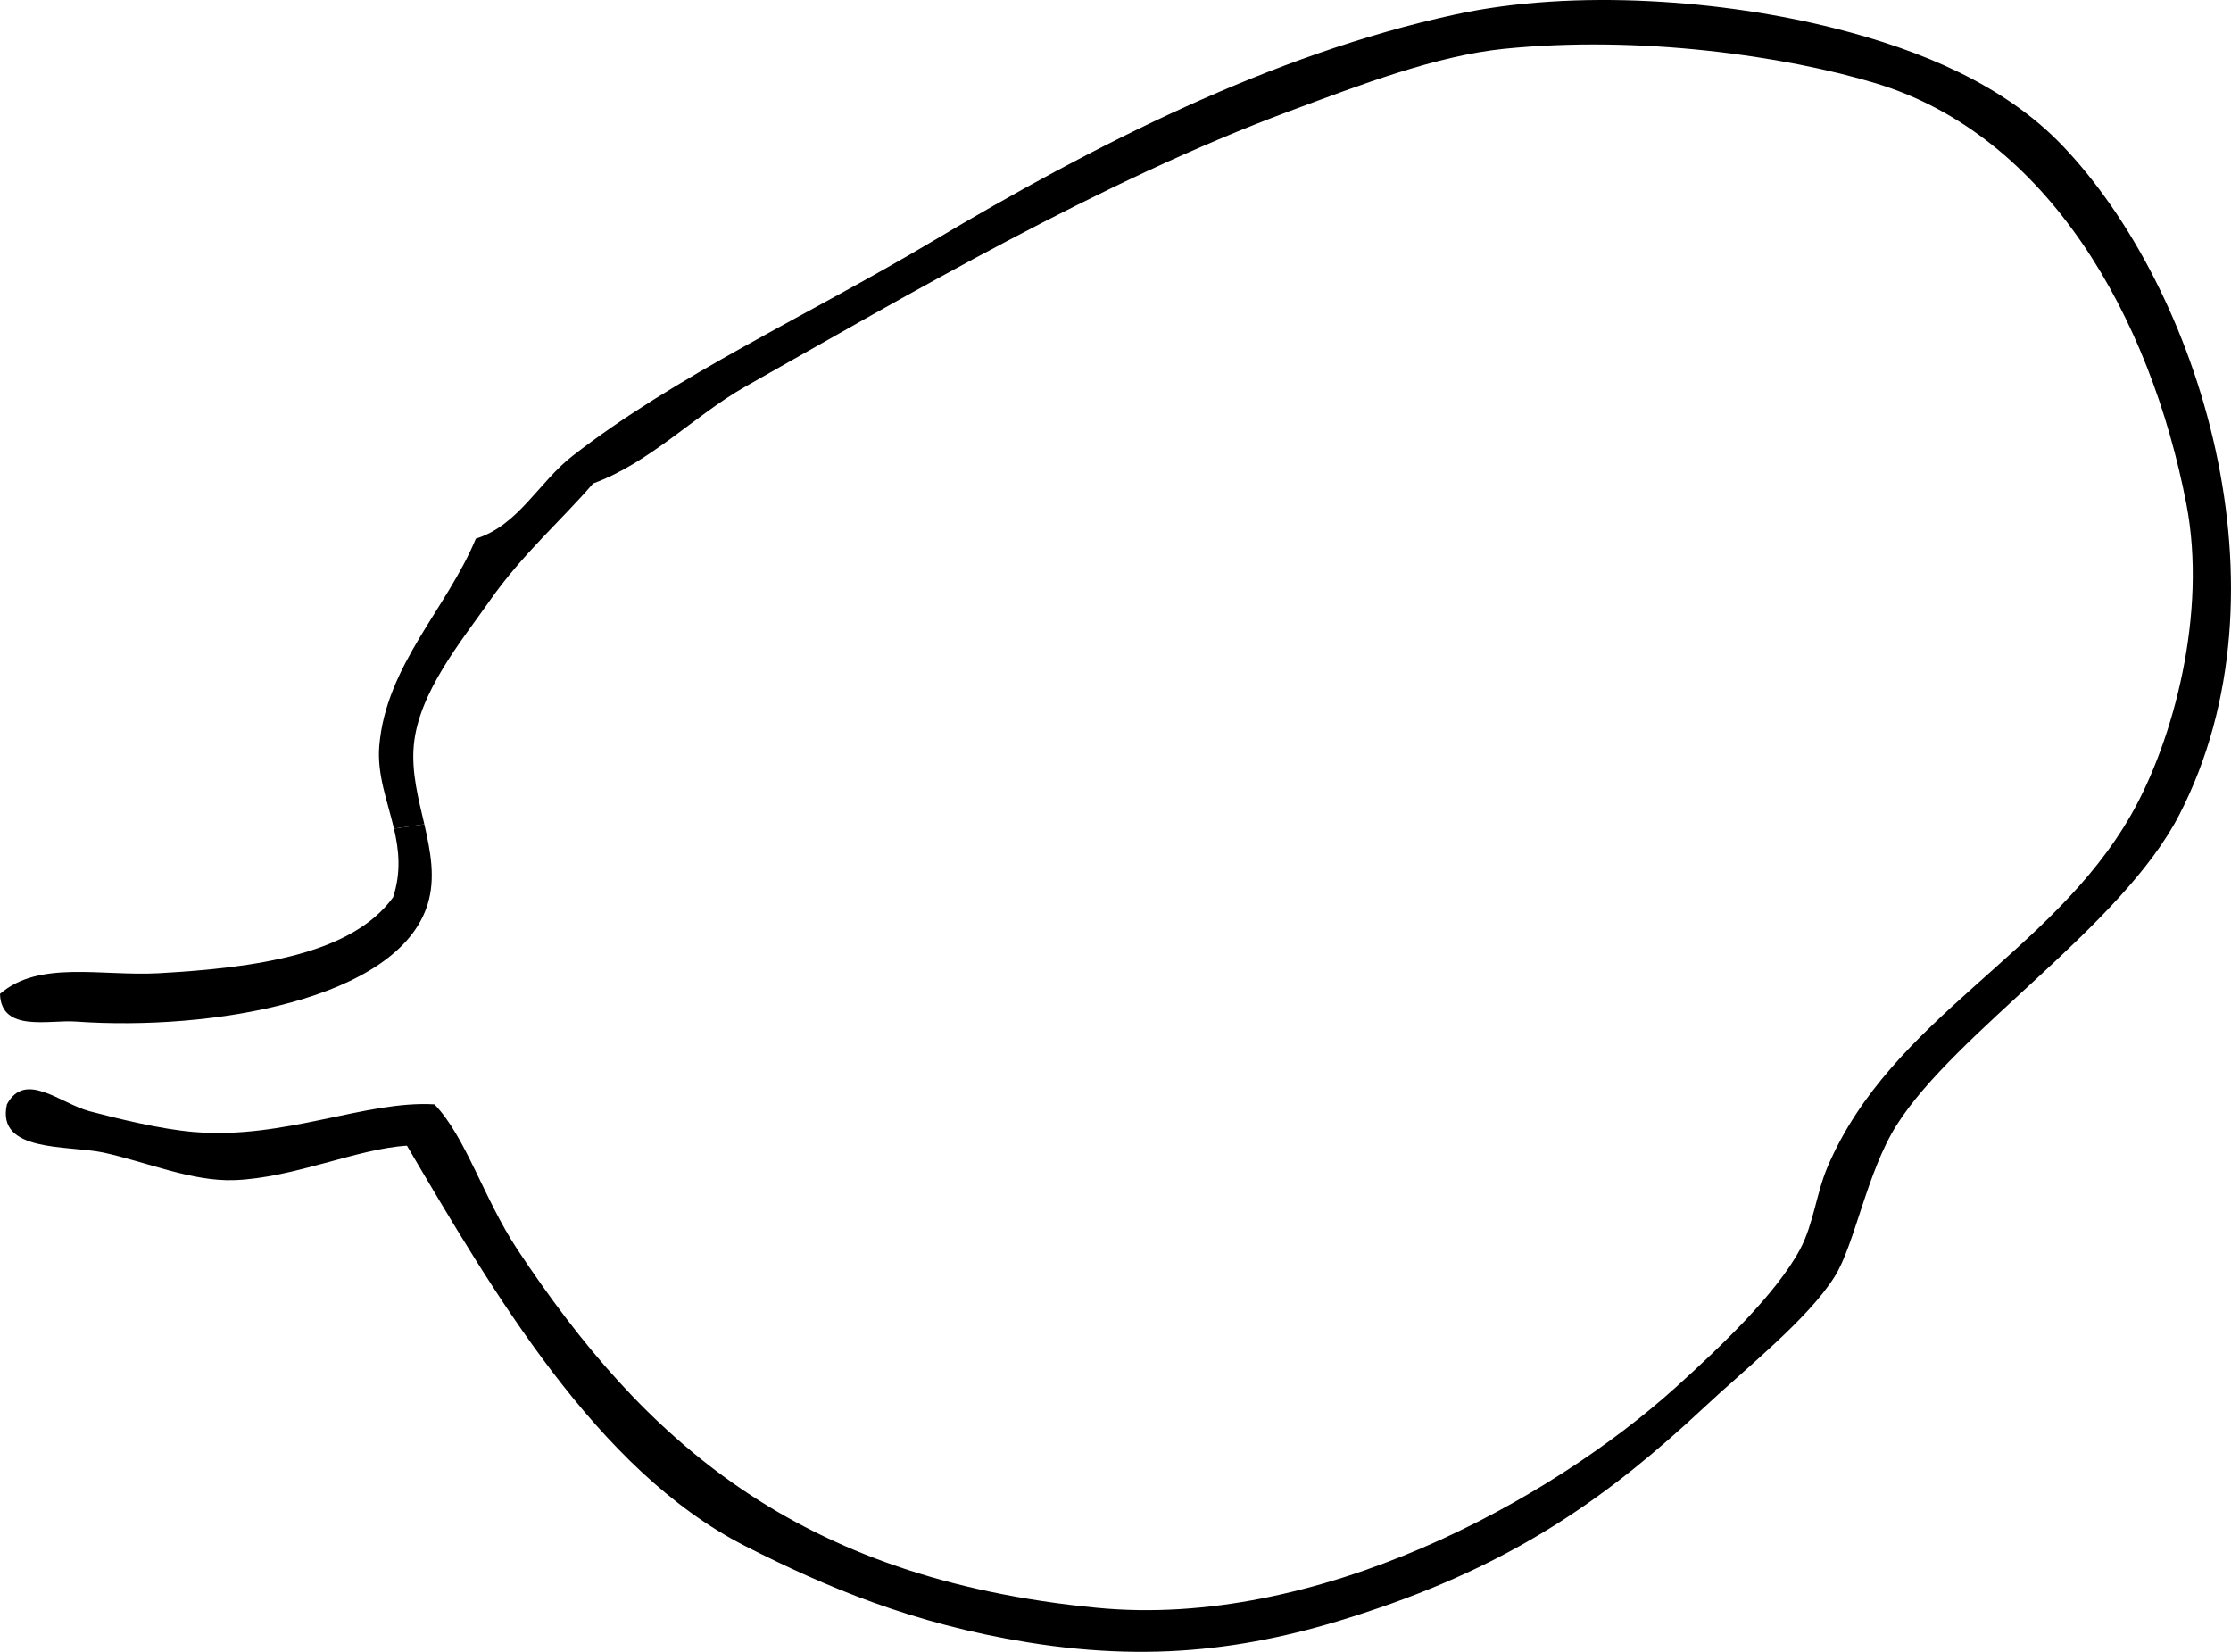 <?xml version="1.0" encoding="utf-8"?>
<!-- Generator: Adobe Illustrator 16.0.0, SVG Export Plug-In . SVG Version: 6.00 Build 0)  -->
<!DOCTYPE svg PUBLIC "-//W3C//DTD SVG 1.1//EN" "http://www.w3.org/Graphics/SVG/1.1/DTD/svg11.dtd">
<svg version="1.1" id="Layer_1" xmlns="http://www.w3.org/2000/svg" xmlns:xlink="http://www.w3.org/1999/xlink" x="0px" y="0px"
	 width="132.301px" height="97.944px" viewBox="0 0 132.301 97.944" enable-background="new 0 0 132.301 97.944"
	 xml:space="preserve">
<g>
	<path d="M25.359,53.621c-1.75,5.659-12.819,7.521-20.865,6.953C2.931,60.456,0.07,61.244,0,58.932
		c2.319-2.013,6.017-1.039,9.401-1.225c5.806-0.321,11.467-1.125,13.91-4.501c0.486-1.488,0.348-2.802,0.051-4.071l1.802-0.262
		C25.529,50.48,25.841,52.063,25.359,53.621z"/>
	<path d="M122.297,8.625c8.116,8.486,13.793,26.383,6.945,39.674c-3.392,6.609-13.255,12.868-16.769,18.411
		c-1.768,2.793-2.488,7.109-3.679,8.992c-1.59,2.531-5.316,5.477-7.768,7.777c-5.516,5.152-10.883,8.986-19.226,11.854
		c-6.604,2.285-12.824,3.352-20.862,2.049c-6.854-1.108-11.989-3.292-16.77-5.721c-8.786-4.482-14.944-15.087-20.036-23.727
		c-2.938,0.173-6.717,1.914-10.231,2.041c-2.512,0.093-5.236-1.083-7.768-1.633c-2.088-0.445-6.369,0.016-5.723-2.859
		c1.089-2.014,3.145-0.059,4.904,0.408c1.691,0.446,4.19,1.057,6.133,1.226c5.416,0.474,10.214-1.879,14.317-1.634
		c1.854,1.919,2.911,5.559,4.905,8.586c7.509,11.33,16.55,19.538,34.361,21.264c13.056,1.277,26.898-6.346,34.354-13.081
		c2.619-2.37,5.945-5.524,7.367-8.183c0.795-1.496,0.965-3.35,1.634-4.902c3.8-8.847,13.268-12.576,17.999-20.868
		c2.503-4.384,4.518-11.946,3.271-18.404c-2.139-11.098-8.214-21.862-18.405-24.952c-5.396-1.633-14.033-2.867-22.086-2.046
		c-4.011,0.414-8.454,2.115-12.685,3.691C65.304,10.74,53.857,17.466,44.17,22.941c-2.969,1.684-5.629,4.5-8.997,5.726
		c-1.885,2.193-4.176,4.165-6.135,6.958c-1.638,2.344-4.219,5.422-4.501,8.585c-0.141,1.592,0.271,3.139,0.627,4.663l-1.802,0.262
		c-0.381-1.641-1.015-3.19-0.869-4.925c0.411-4.762,3.998-8.114,5.727-12.27c2.523-0.786,3.741-3.365,5.73-4.905
		c6.134-4.773,13.933-8.317,21.271-12.682C64.88,8.597,75.425,3.21,86.303,0.858c7.134-1.551,15.979-0.831,22.492,0.82
		C113.939,2.974,118.87,5.047,122.297,8.625z"/>
</g>
</svg>
